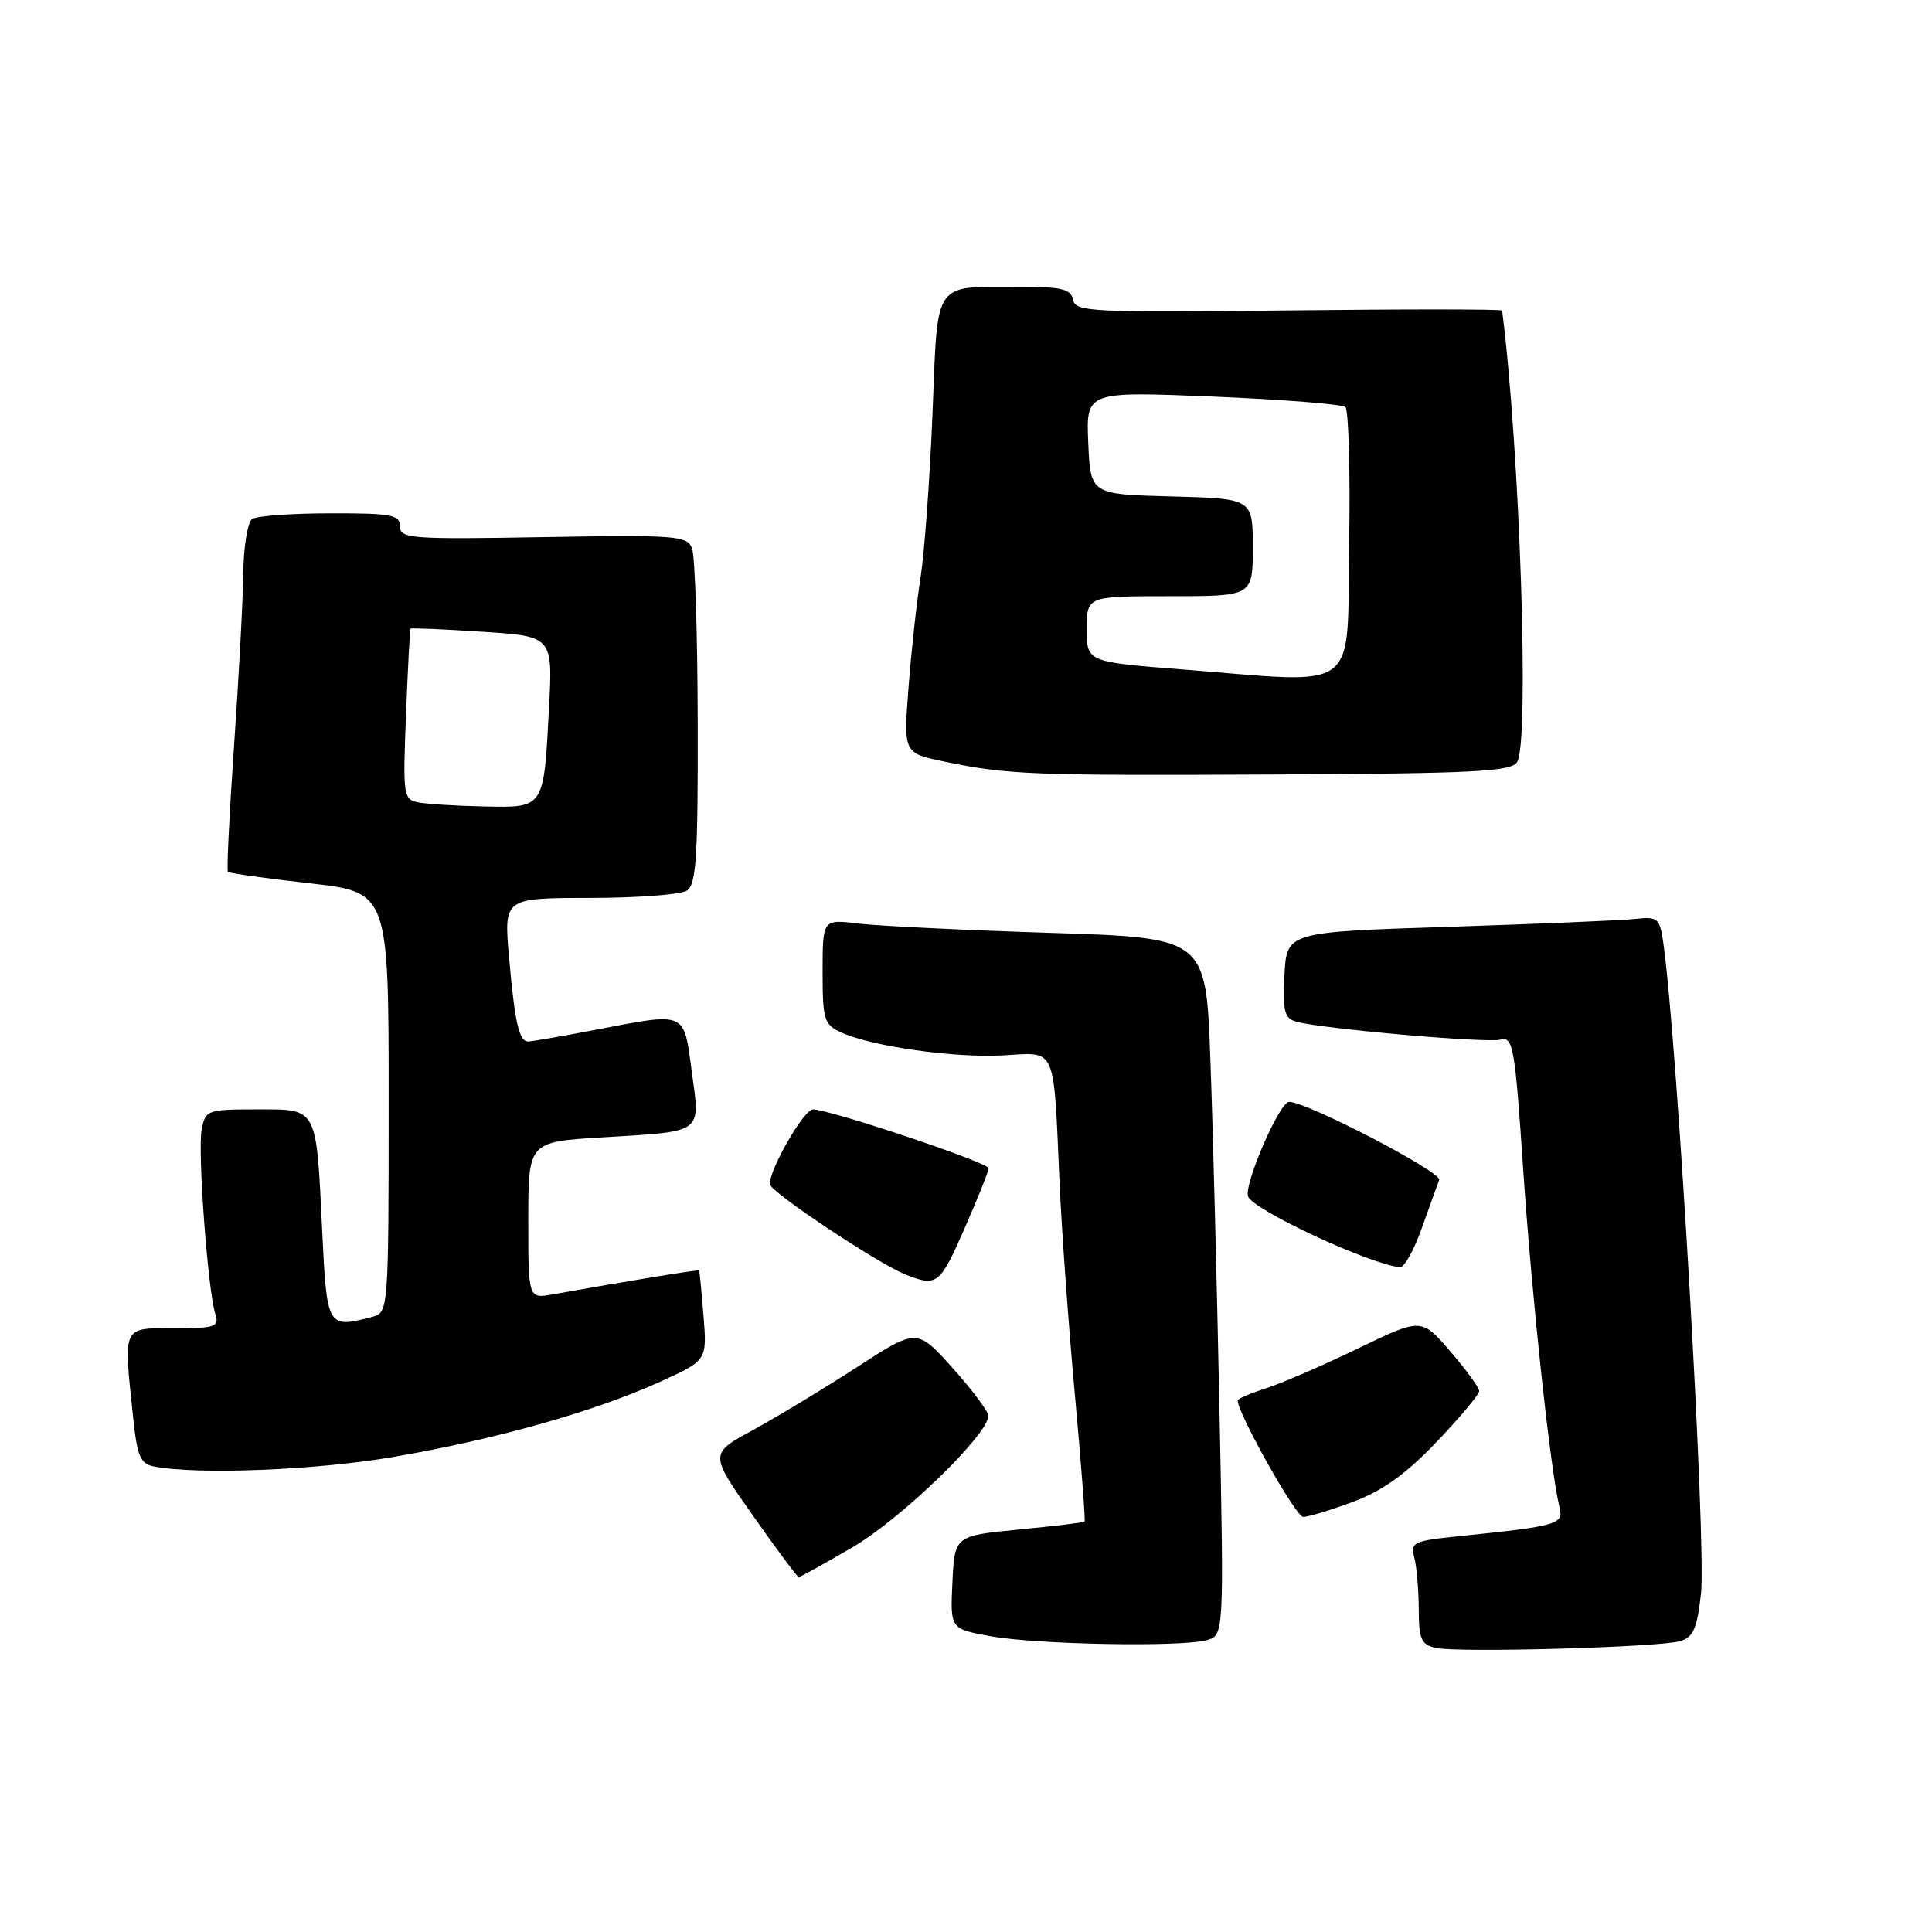 <?xml version="1.0" encoding="UTF-8" standalone="no"?>
<!DOCTYPE svg PUBLIC "-//W3C//DTD SVG 1.1//EN" "http://www.w3.org/Graphics/SVG/1.1/DTD/svg11.dtd" >
<svg xmlns="http://www.w3.org/2000/svg" xmlns:xlink="http://www.w3.org/1999/xlink" version="1.1" viewBox="0 0 256 256">
 <g >
 <path fill="currentColor"
d=" M 222.63 217.46 C 224.37 216.95 224.88 215.79 225.39 211.16 C 226.12 204.66 222.26 138.07 220.40 124.96 C 219.93 121.65 219.68 121.44 216.70 121.76 C 214.94 121.96 203.82 122.42 192.00 122.81 C 170.50 123.50 170.50 123.50 170.20 129.17 C 169.95 133.91 170.20 134.92 171.70 135.36 C 174.90 136.30 196.96 138.24 198.83 137.76 C 200.50 137.32 200.74 138.70 201.84 155.10 C 202.98 171.96 205.45 194.95 206.63 199.65 C 207.22 202.00 206.56 202.19 193.16 203.57 C 187.30 204.17 186.87 204.38 187.40 206.36 C 187.71 207.54 187.98 210.61 187.99 213.18 C 188.00 217.21 188.31 217.93 190.25 218.36 C 193.19 219.02 219.87 218.28 222.63 217.46 Z  M 159.85 217.34 C 162.19 216.72 162.19 216.72 161.58 186.61 C 161.25 170.05 160.71 149.25 160.38 140.38 C 159.80 124.26 159.80 124.26 139.15 123.61 C 127.79 123.25 116.36 122.69 113.75 122.38 C 109.00 121.80 109.00 121.80 109.00 128.74 C 109.00 135.15 109.19 135.76 111.47 136.81 C 115.55 138.66 126.47 140.21 132.94 139.84 C 140.08 139.44 139.58 138.28 140.41 157.00 C 140.70 163.32 141.61 175.90 142.44 184.95 C 143.26 193.99 143.84 201.49 143.71 201.62 C 143.59 201.75 139.66 202.22 134.99 202.67 C 126.50 203.50 126.50 203.50 126.20 209.67 C 125.91 215.83 125.91 215.83 131.20 216.80 C 137.31 217.91 156.38 218.27 159.85 217.34 Z  M 112.98 205.01 C 119.46 201.22 131.05 189.99 130.96 187.58 C 130.93 186.99 128.80 184.14 126.21 181.25 C 121.50 176.00 121.50 176.00 113.50 181.19 C 109.10 184.04 102.91 187.78 99.75 189.50 C 94.00 192.63 94.00 192.63 99.75 200.80 C 102.91 205.29 105.65 208.97 105.83 208.98 C 106.00 208.99 109.23 207.20 112.98 205.01 Z  M 179.33 198.98 C 183.21 197.53 186.33 195.29 190.37 191.05 C 193.47 187.80 196.00 184.78 196.00 184.32 C 196.00 183.87 194.27 181.50 192.17 179.06 C 188.34 174.62 188.34 174.62 179.92 178.69 C 175.29 180.93 169.81 183.30 167.75 183.96 C 165.69 184.62 164.00 185.34 164.00 185.56 C 164.00 187.29 171.71 201.00 172.68 201.00 C 173.37 201.00 176.36 200.09 179.33 198.98 Z  M 52.15 193.05 C 65.68 190.73 78.72 187.05 87.38 183.13 C 93.69 180.27 93.69 180.27 93.22 174.38 C 92.96 171.15 92.70 168.43 92.63 168.34 C 92.52 168.21 83.10 169.75 73.25 171.51 C 70.00 172.09 70.00 172.09 70.00 161.70 C 70.00 151.30 70.00 151.30 79.77 150.71 C 93.37 149.88 92.79 150.30 91.66 141.97 C 90.57 133.90 91.09 134.12 78.66 136.50 C 74.35 137.33 70.44 138.00 69.98 138.00 C 68.77 138.00 68.22 135.54 67.44 126.75 C 66.77 119.00 66.77 119.00 78.13 118.98 C 84.38 118.98 90.17 118.54 91.00 118.02 C 92.26 117.22 92.49 113.65 92.45 95.78 C 92.43 84.07 92.09 73.67 91.70 72.67 C 91.05 70.97 89.64 70.87 72.00 71.17 C 54.44 71.48 53.00 71.37 53.00 69.75 C 53.00 68.21 51.90 68.00 43.75 68.02 C 38.66 68.02 34.01 68.36 33.41 68.77 C 32.81 69.17 32.28 72.42 32.23 76.00 C 32.19 79.58 31.64 89.86 31.01 98.86 C 30.39 107.85 30.02 115.36 30.20 115.53 C 30.38 115.71 35.24 116.39 41.01 117.04 C 51.50 118.22 51.50 118.22 51.50 146.06 C 51.50 173.05 51.44 173.91 49.50 174.44 C 43.38 176.08 43.32 175.99 42.70 163.25 C 41.89 146.48 42.16 147.00 34.00 147.00 C 27.46 147.00 27.22 147.09 26.72 149.68 C 26.17 152.55 27.54 170.98 28.53 174.11 C 29.08 175.82 28.56 176.00 23.07 176.00 C 16.14 176.00 16.35 175.53 17.64 187.80 C 18.17 192.95 18.60 193.96 20.39 194.31 C 26.11 195.44 41.92 194.81 52.15 193.05 Z  M 127.82 162.75 C 129.57 158.76 131.00 155.19 131.00 154.80 C 131.00 154.05 109.94 147.00 107.72 147.00 C 106.53 147.00 102.00 154.84 102.00 156.90 C 102.00 157.89 116.34 167.44 120.00 168.89 C 124.17 170.53 124.53 170.25 127.82 162.75 Z  M 188.39 162.75 C 189.42 159.86 190.46 156.98 190.70 156.35 C 191.09 155.32 173.19 146.00 170.81 146.00 C 169.55 146.00 164.78 156.99 165.38 158.54 C 166.07 160.35 181.60 167.58 185.52 167.91 C 186.07 167.96 187.37 165.64 188.39 162.75 Z  M 201.03 100.98 C 202.68 98.38 201.39 59.55 199.04 41.15 C 199.02 40.96 186.29 40.95 170.76 41.13 C 144.66 41.43 142.49 41.32 142.19 39.73 C 141.91 38.30 140.71 38.00 135.18 38.01 C 123.47 38.04 124.30 36.84 123.56 54.84 C 123.21 63.45 122.50 73.20 121.98 76.50 C 121.46 79.80 120.74 86.39 120.38 91.15 C 119.72 99.79 119.72 99.79 125.11 100.91 C 133.61 102.67 136.65 102.78 169.30 102.62 C 195.31 102.49 200.24 102.24 201.03 100.98 Z  M 55.43 106.32 C 53.45 105.93 53.37 105.42 53.80 94.70 C 54.04 88.54 54.31 83.41 54.40 83.30 C 54.49 83.19 58.77 83.37 63.91 83.71 C 73.25 84.31 73.25 84.31 72.74 93.91 C 72.04 107.19 72.15 107.03 64.14 106.86 C 60.49 106.79 56.57 106.54 55.43 106.32 Z  M 156.75 88.71 C 144.00 87.71 144.00 87.71 144.00 83.36 C 144.00 79.00 144.00 79.00 155.00 79.00 C 166.00 79.00 166.00 79.00 166.00 72.53 C 166.00 66.07 166.00 66.07 155.25 65.78 C 144.50 65.50 144.50 65.50 144.20 58.68 C 143.91 51.86 143.91 51.86 160.70 52.55 C 169.94 52.93 177.85 53.56 178.27 53.94 C 178.70 54.33 178.93 62.49 178.77 72.07 C 178.46 92.13 180.51 90.58 156.75 88.71 Z "/>
</g>
</svg>
